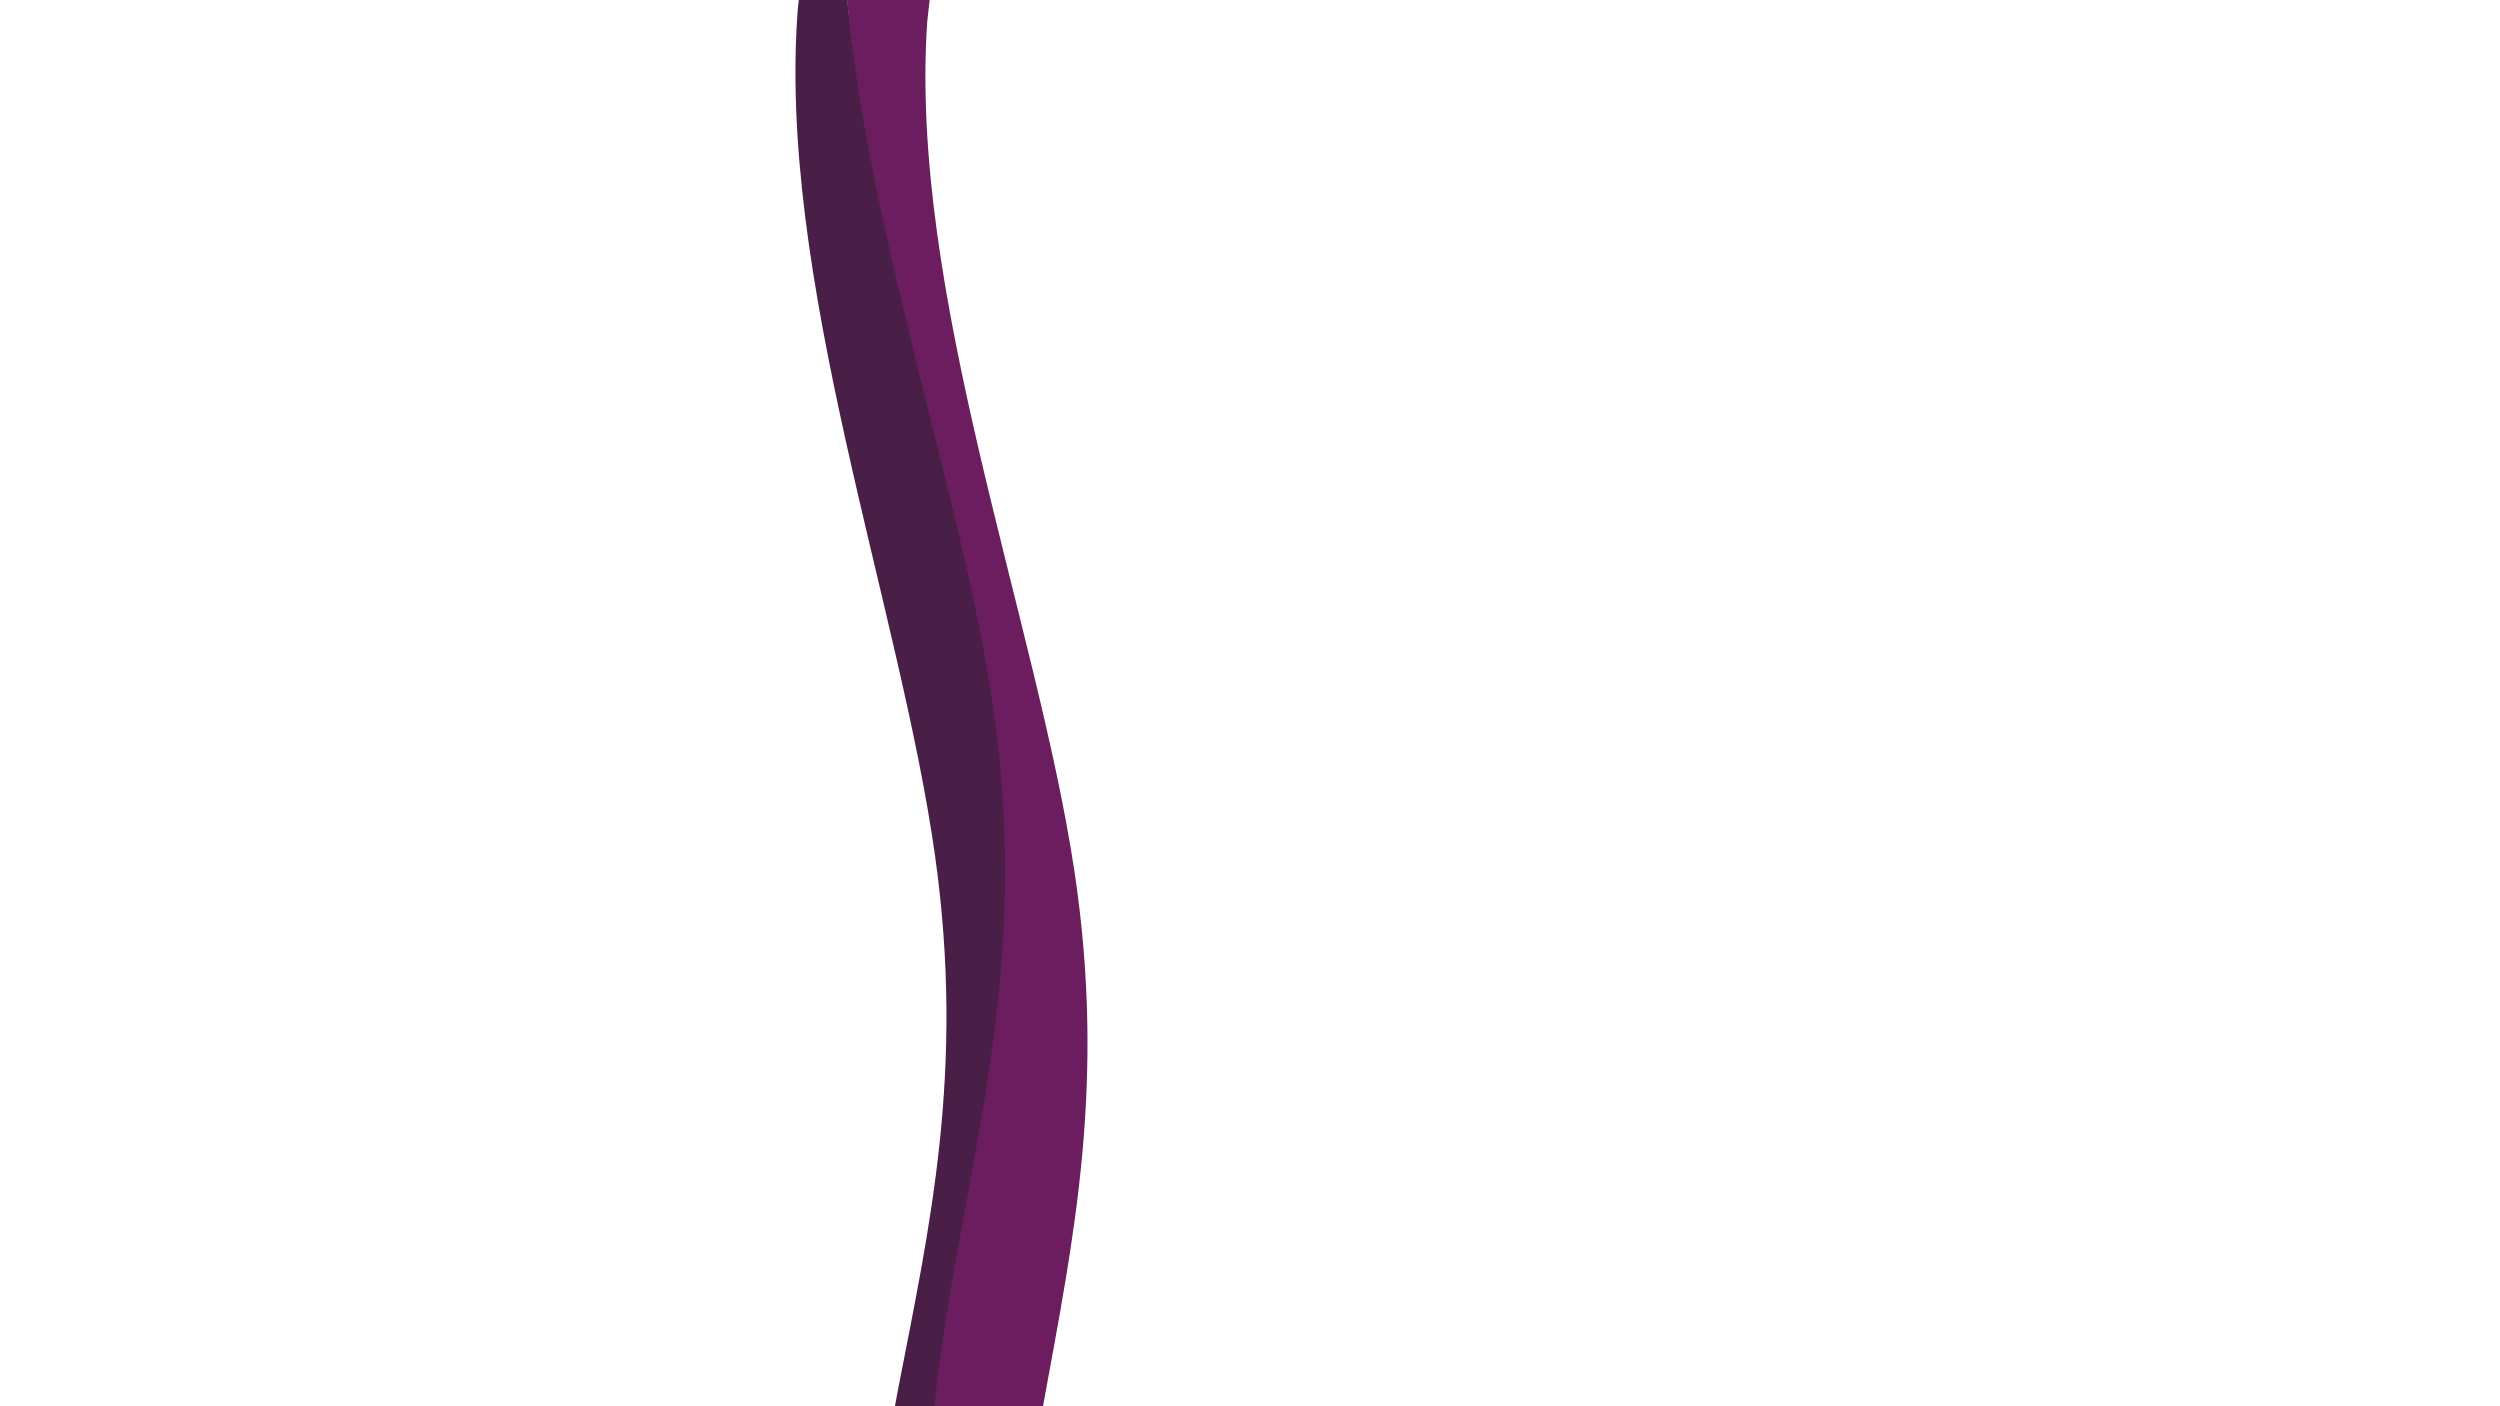<svg viewBox="0 0 4400 2475"
  xmlns="http://www.w3.org/2000/svg"
  xmlns:xlink="http://www.w3.org/1999/xlink" xml:space="preserve">
  <path d="M277.834 0 423 0 418.265 52.112C372.273 451.335 222.313 882.846 169.98 1228.01 93.859 1730.08 223.86 2051.77 269.407 2462.92L270.363 2475 78.271 2475 77.378 2469.81C25.169 2182.34-33.684 1907.25 23.406 1530.71 90.012 1091.41 314.754 512.239 282.03 37.78Z" fill="#6C1D5F" fill-rule="evenodd" fill-opacity="1" transform="matrix(-1 0 0 1 1914 0)"/>
  <path d="M277.495 0 363.089 0 364.484 11.302C402.959 485.333 184.659 1067.16 123.166 1507.23 70.461 1884.43 132.732 2158.8 188.494 2445.61L193.922 2475 124.066 2475 123.108 2462.92C77.46 2051.77-52.832 1730.08 23.459 1228.01 77.697 871.079 236.565 421.814 276.641 11.399Z" fill="#491E47" fill-rule="evenodd" fill-opacity="1" transform="matrix(-1 0 0 1 1769 0)"/>
</svg>